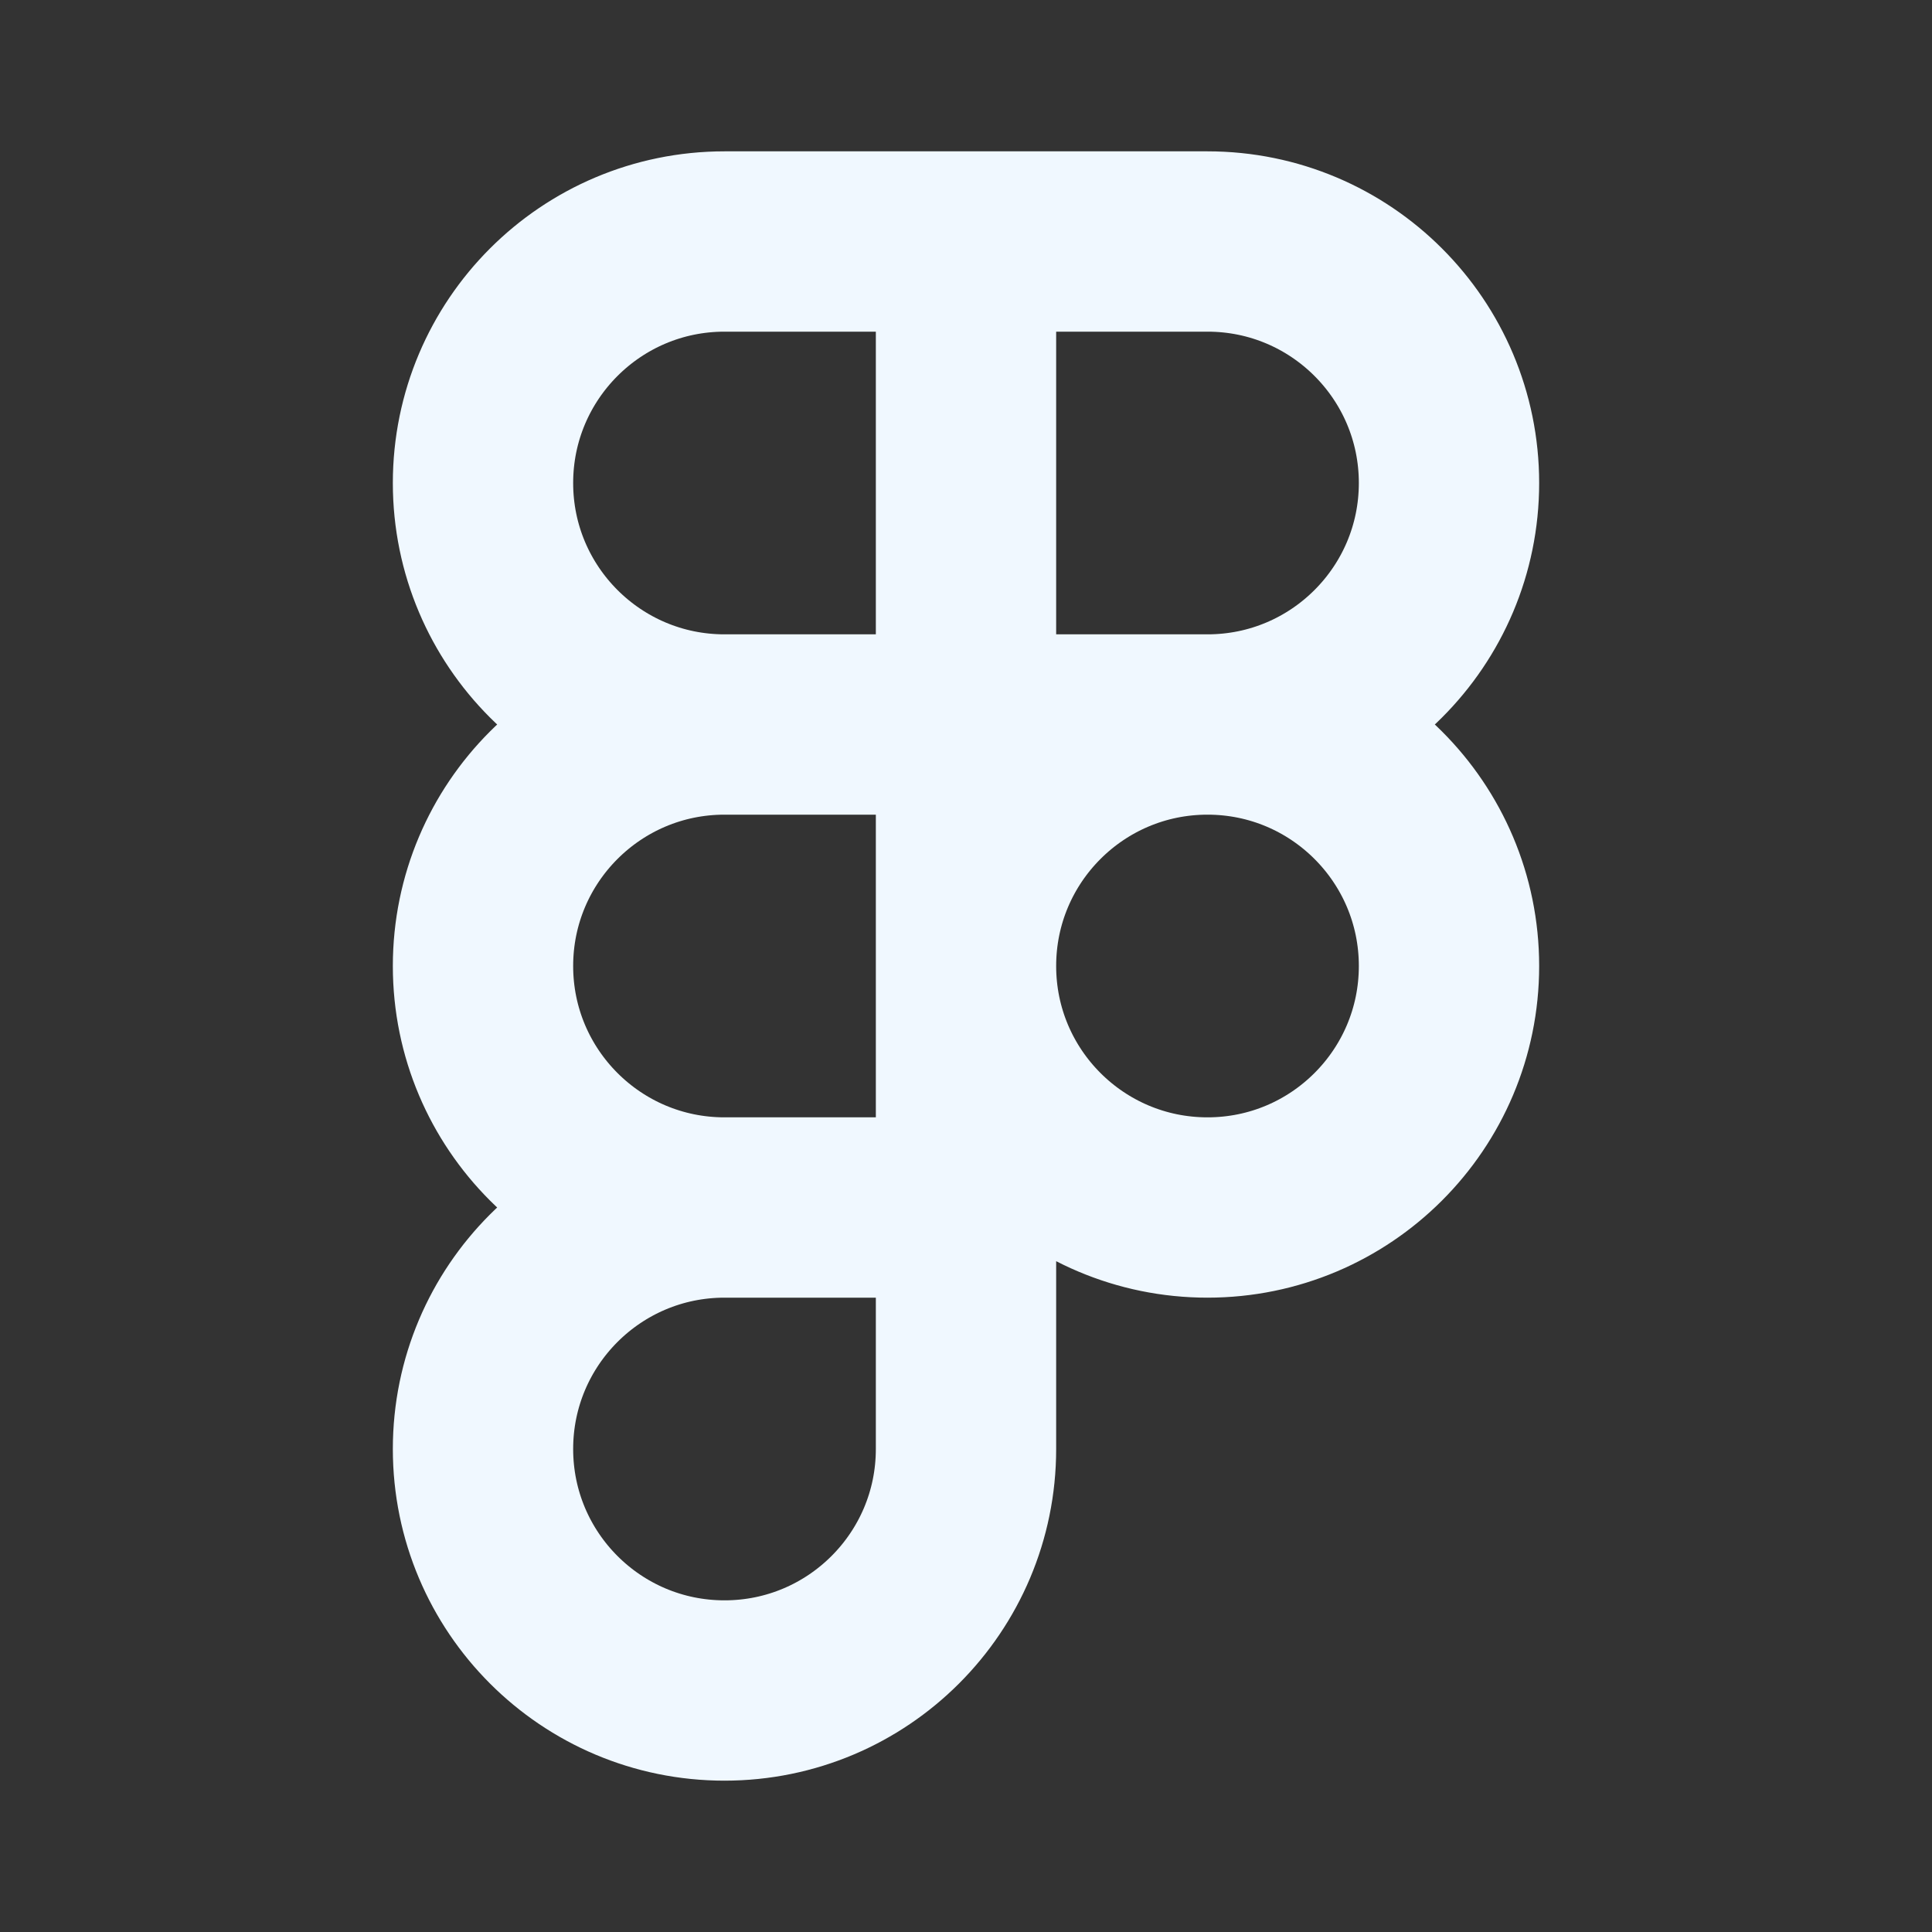 <svg width="75" height="75" viewBox="0 0 75 75" fill="none" xmlns="http://www.w3.org/2000/svg">
<rect x="0" y="0" width="75" height="75" fill="#333333" stroke="none"/>
<path d="M37.5 9.375H28.125C22.947 9.375 18.75 13.572 18.75 18.75C18.75 23.928 22.947 28.125 28.125 28.125M37.5 9.375V28.125M37.5 9.375H46.875C52.053 9.375 56.25 13.572 56.25 18.75C56.25 23.928 52.053 28.125 46.875 28.125M28.125 28.125H37.5M28.125 28.125C22.947 28.125 18.75 32.322 18.75 37.5C18.75 42.678 22.947 46.875 28.125 46.875M37.5 28.125H46.875M37.5 28.125V46.875M46.875 28.125C52.053 28.125 56.25 32.322 56.25 37.5C56.25 42.678 52.053 46.875 46.875 46.875C41.697 46.875 37.5 42.678 37.5 37.5C37.5 32.322 41.697 28.125 46.875 28.125ZM37.5 46.875H28.125M37.5 46.875V56.25C37.5 61.428 33.303 65.625 28.125 65.625C22.947 65.625 18.75 61.428 18.75 56.25C18.75 51.072 22.947 46.875 28.125 46.875" stroke="#F0F8FF" stroke-width="7" stroke-linecap="round" stroke-linejoin="round"/>
</svg>
